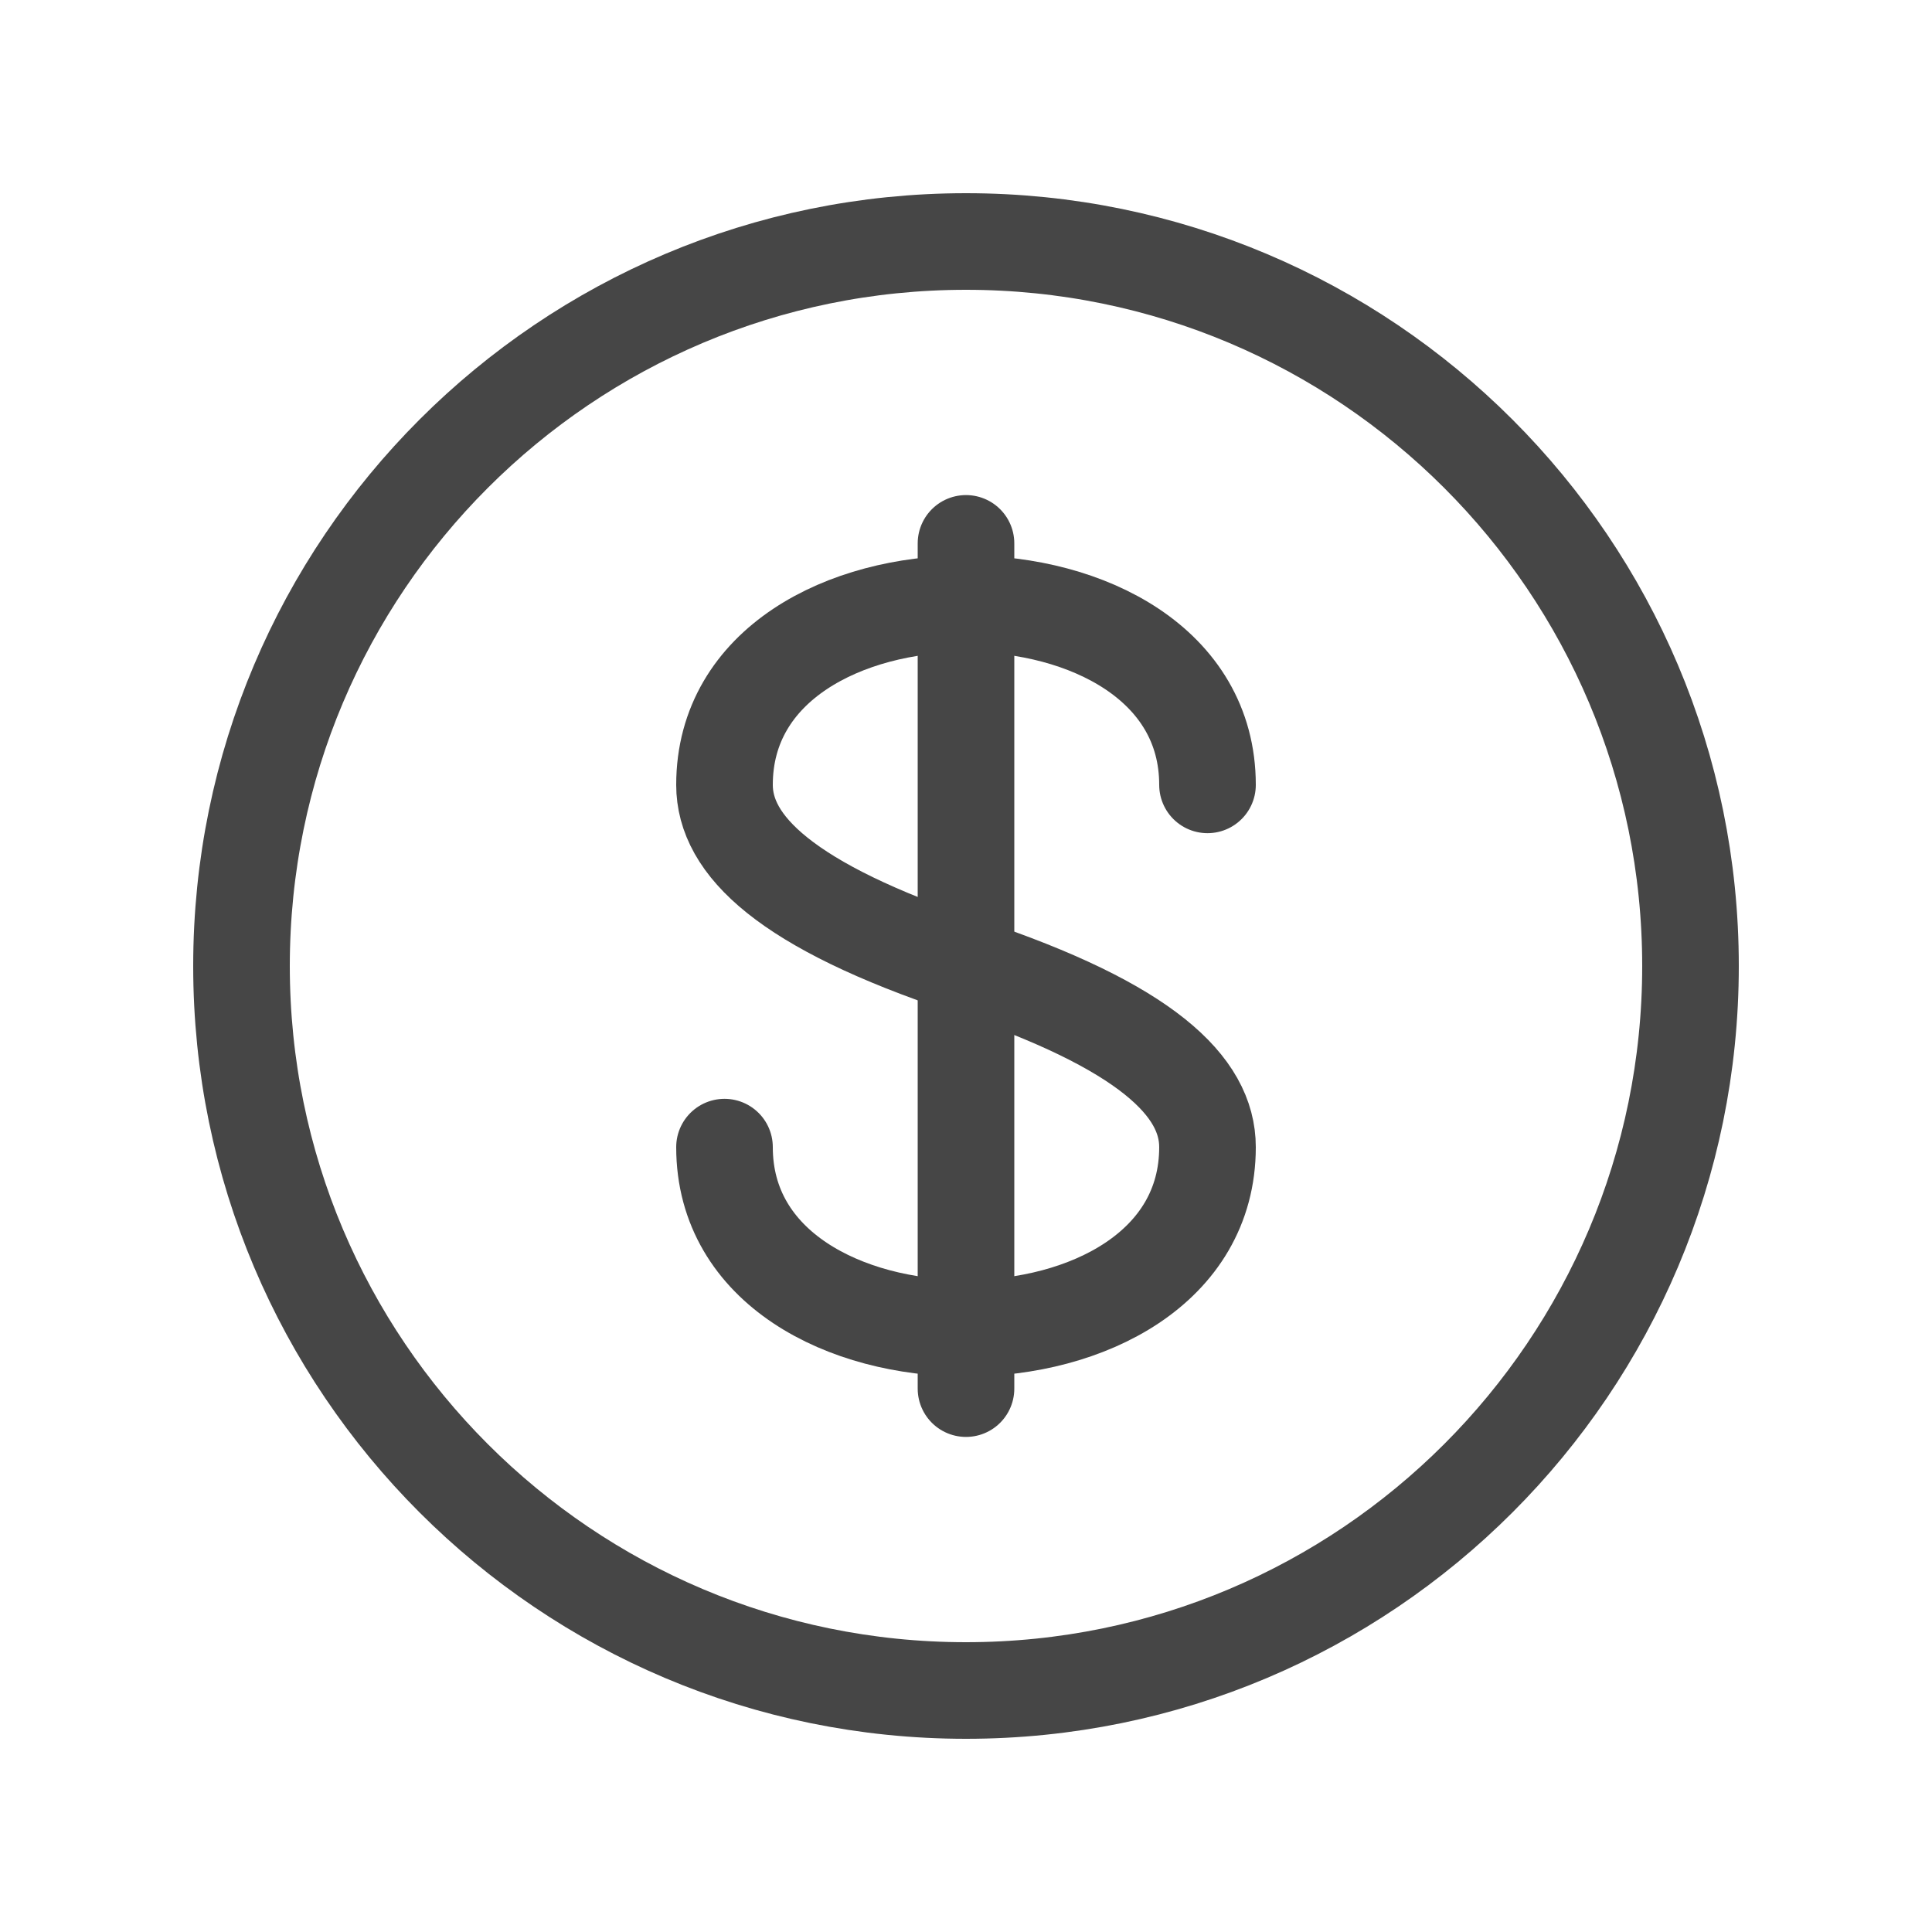 <svg width="100" height="100" viewBox="0 0 100 100" fill="none" xmlns="http://www.w3.org/2000/svg">
<path fill-rule="evenodd" clip-rule="evenodd" d="M50 12.5C70.711 12.5 87.5 29.289 87.5 50C87.5 70.711 70.711 87.5 50 87.5C29.289 87.5 12.5 70.711 12.5 50C12.5 29.289 29.289 12.5 50 12.5Z" stroke="#464646" stroke-width="5" stroke-linecap="round" stroke-linejoin="round"/>
<path d="M37.5 59.375C37.5 65.625 43.75 68.75 50 68.75C56.25 68.75 62.5 65.625 62.5 59.375C62.5 56.25 59.375 53.125 50 50C40.625 46.875 37.5 43.739 37.5 40.625C37.5 34.375 43.75 31.25 50 31.25C56.25 31.25 62.5 34.375 62.5 40.625" stroke="#464646" stroke-width="5" stroke-linecap="round" stroke-linejoin="round"/>
<path d="M50 28.125V71.875" stroke="#464646" stroke-width="5" stroke-linecap="round" stroke-linejoin="round"/>
</svg>
